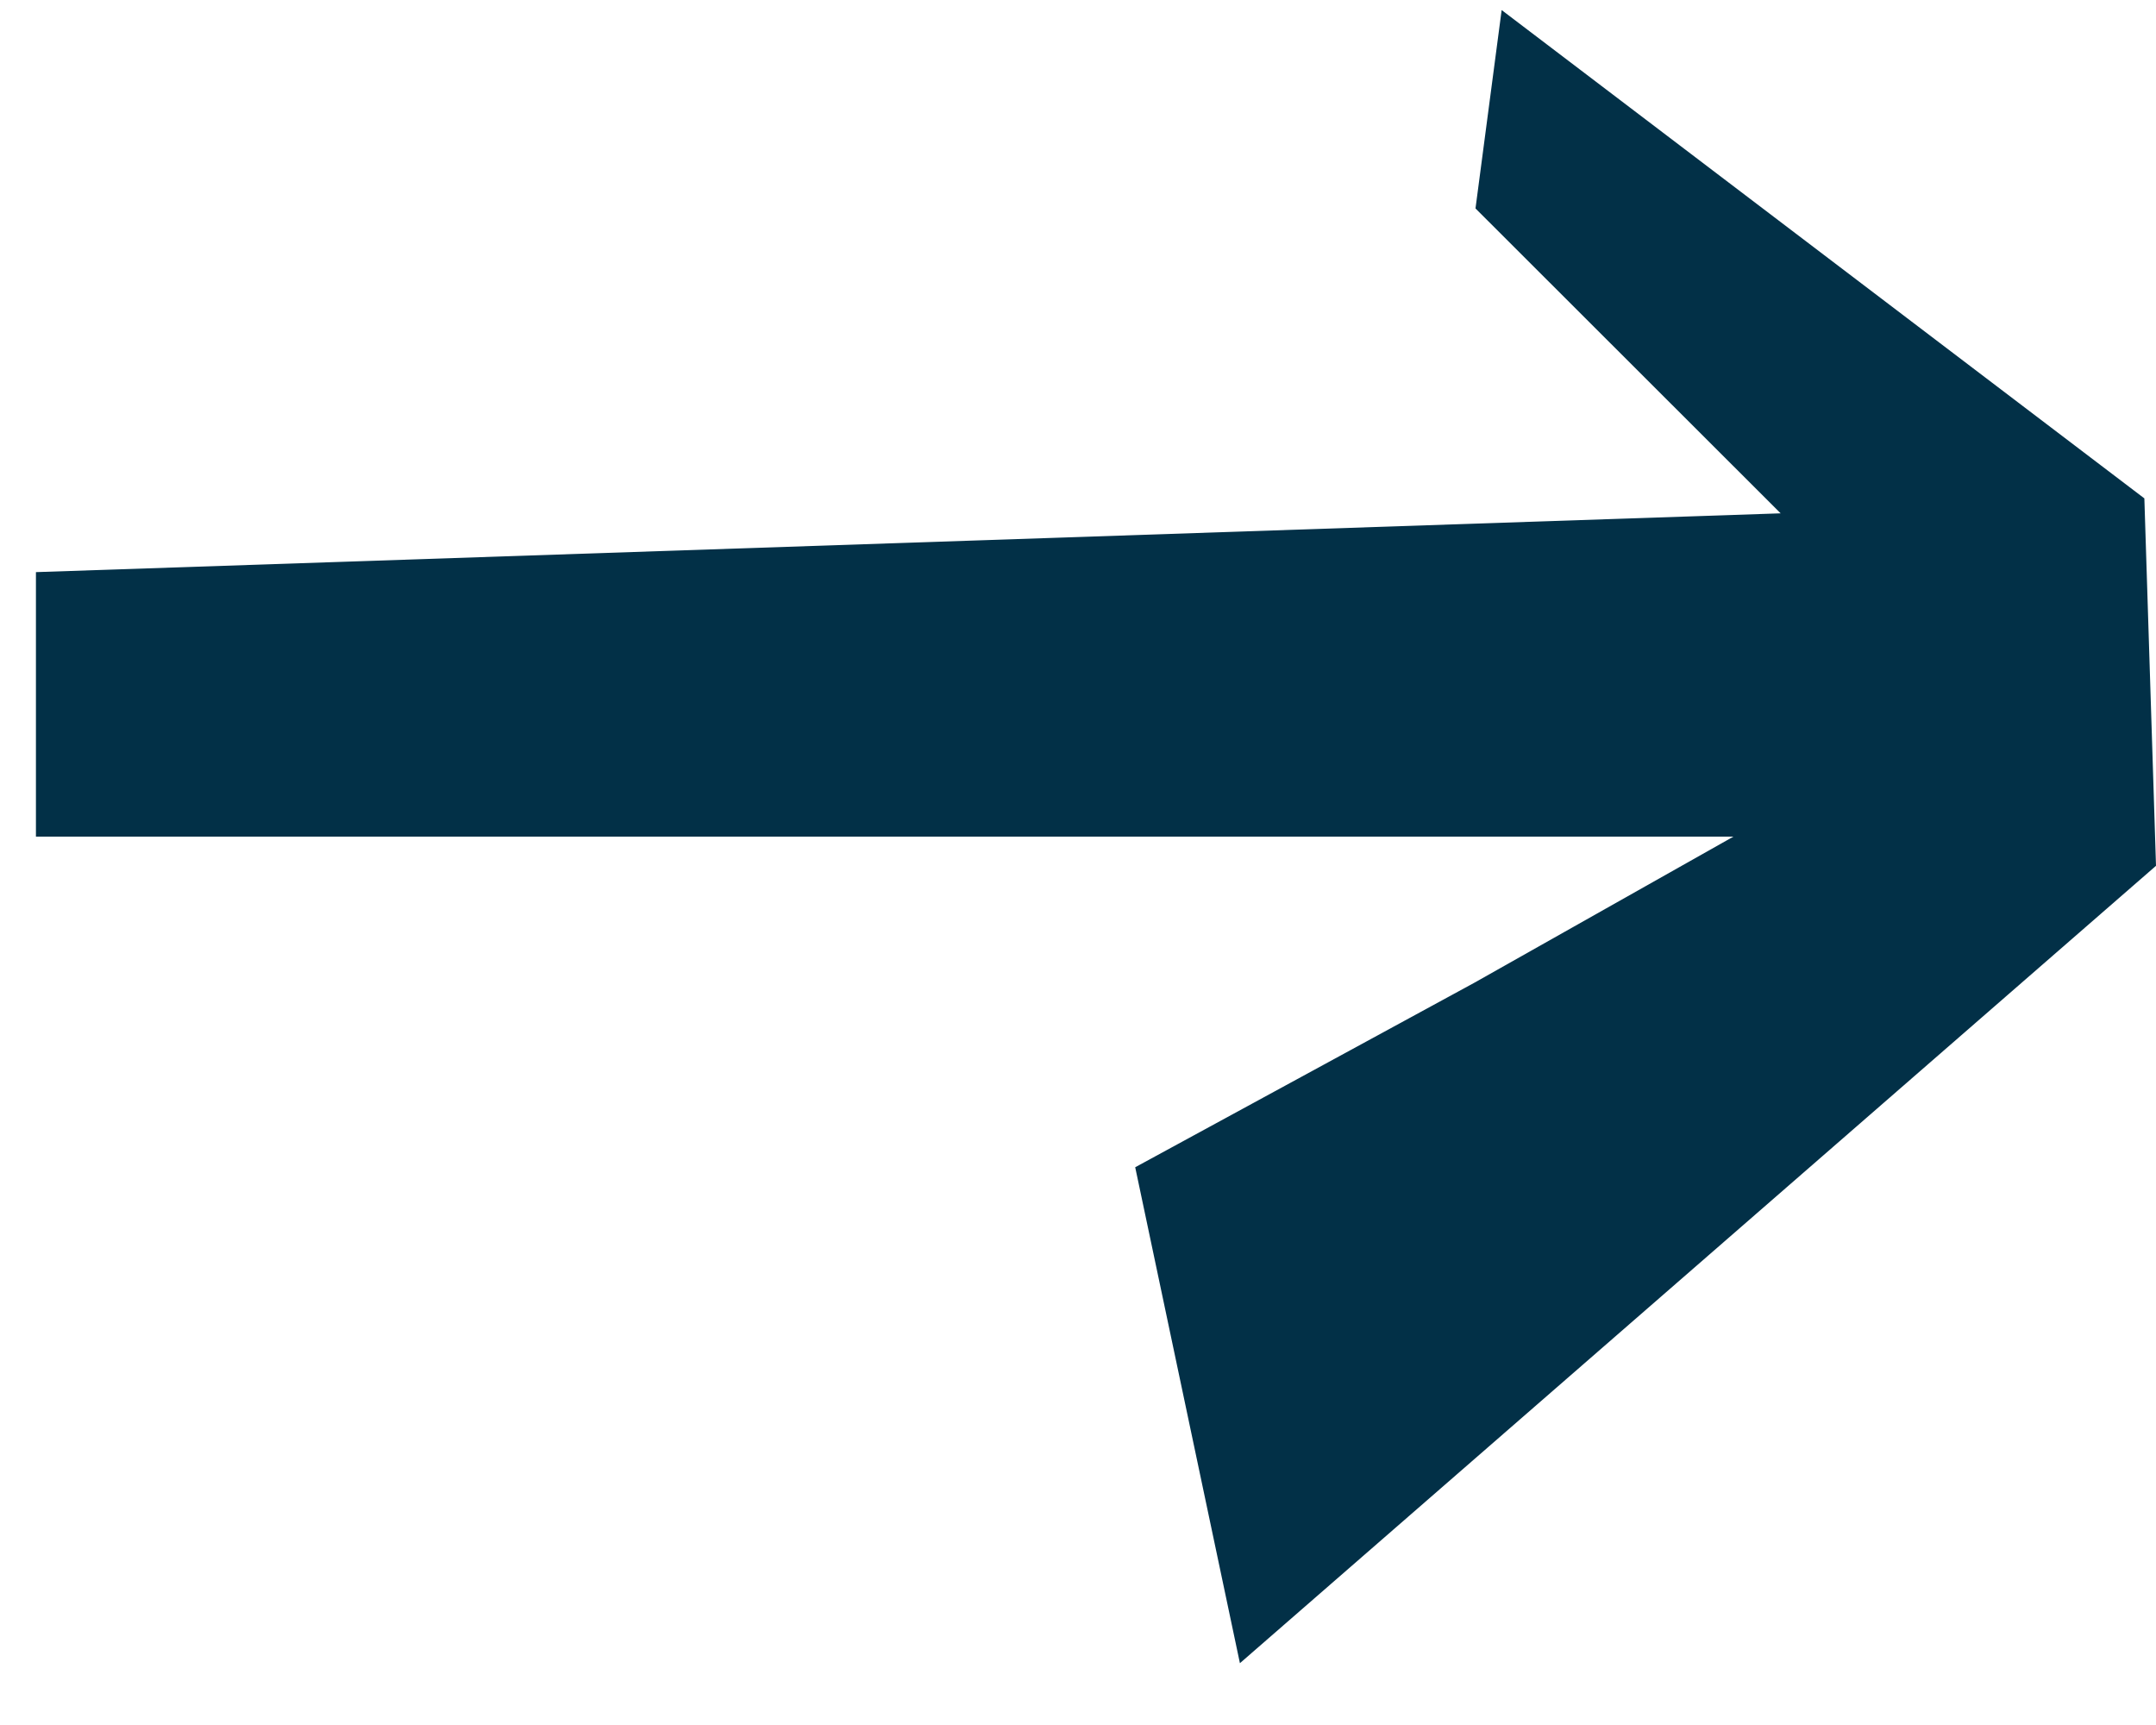 <svg width="30" height="24" viewBox="0 0 30 24" fill="none" xmlns="http://www.w3.org/2000/svg">
<path d="M29.838 6.934L30 12.046L17.253 23.14L15.796 16.24L20.515 13.673L24.12 11.64H0.5V7.96L24.777 7.142L20.531 2.9L20.895 0.14L29.838 6.934Z" fill="#023047"/>
</svg>
